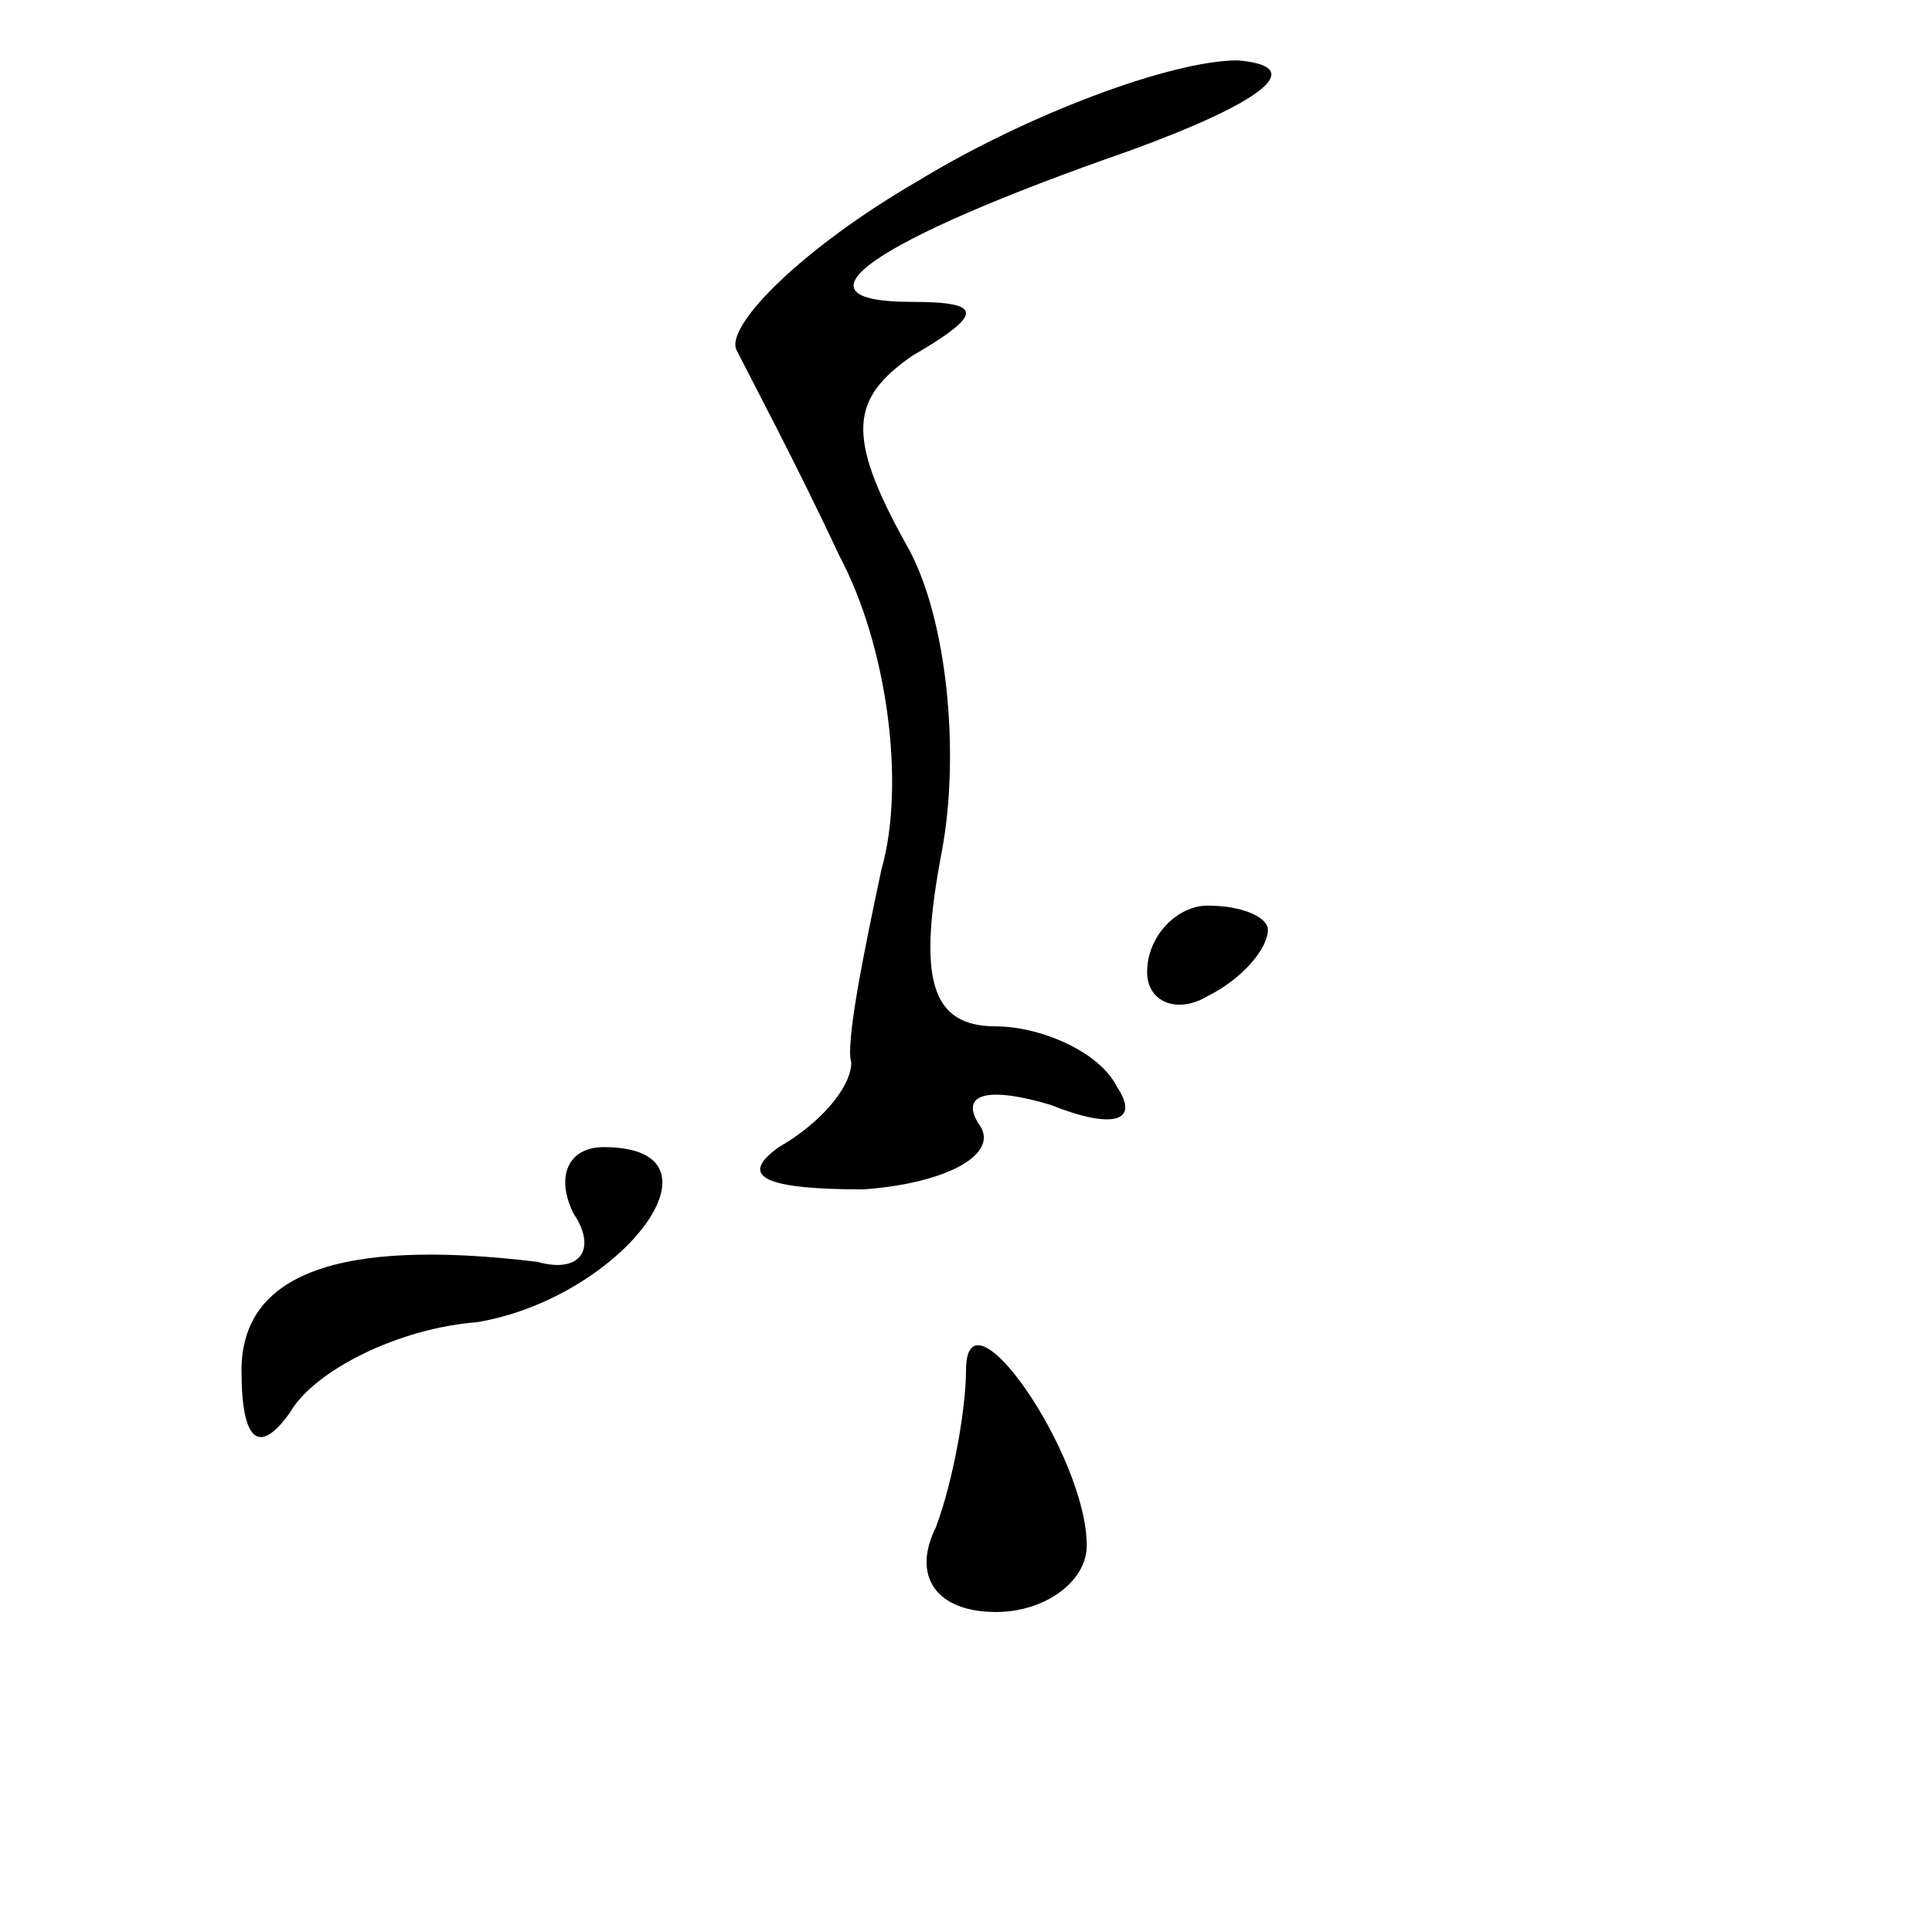 <?xml version="1.0" standalone="no"?>
<!DOCTYPE svg PUBLIC "-//W3C//DTD SVG 20010904//EN"
 "http://www.w3.org/TR/2001/REC-SVG-20010904/DTD/svg10.dtd">
<svg version="1.0" xmlns="http://www.w3.org/2000/svg"
 width="32pt" height="32pt" viewBox="0 0 32 32"
 preserveAspectRatio="xMidYMid meet">
<g transform="translate(0,32) scale(0.1,-0.1)"
fill="#000000" stroke="none">
<path fill="#000000" stroke="none" d="M152 290 c-19 -11 -32 -24 -30 -28 2
-4 10 -19 17 -34 8 -15 11 -38 7 -52 -3 -14 -6 -29 -5 -32 0 -4 -5 -10 -12
-14 -7 -5 -2 -7 14 -7 14 1 23 6 19 11 -3 5 2 6 12 3 10 -4 15 -3 11 3 -3 6
-13 10 -20 10 -11 0 -13 8 -9 29 3 16 1 39 -6 51 -10 18 -9 24 1 31 12 7 12 9
0 9 -21 0 -7 10 36 25 22 8 30 14 18 15 -11 0 -35 -9 -53 -20z"/>
<path fill="#000000" stroke="none" d="M190 159 c0 -5 5 -7 10 -4 6 3 10 8 10
11 0 2 -4 4 -10 4 -5 0 -10 -5 -10 -11z"/>
<path fill="#000000" stroke="none" d="M95 119 c4 -6 1 -10 -6 -8 -33 4 -49
-2 -49 -18 0 -12 3 -14 8 -7 4 7 18 14 31 15 24 4 43 29 21 29 -6 0 -8 -5 -5
-11z"/>
<path fill="#000000" stroke="none" d="M160 93 c0 -6 -2 -18 -5 -26 -4 -8 0
-14 10 -14 8 0 15 5 15 11 0 15 -20 44 -20 29z"/>
</g>
</svg>
